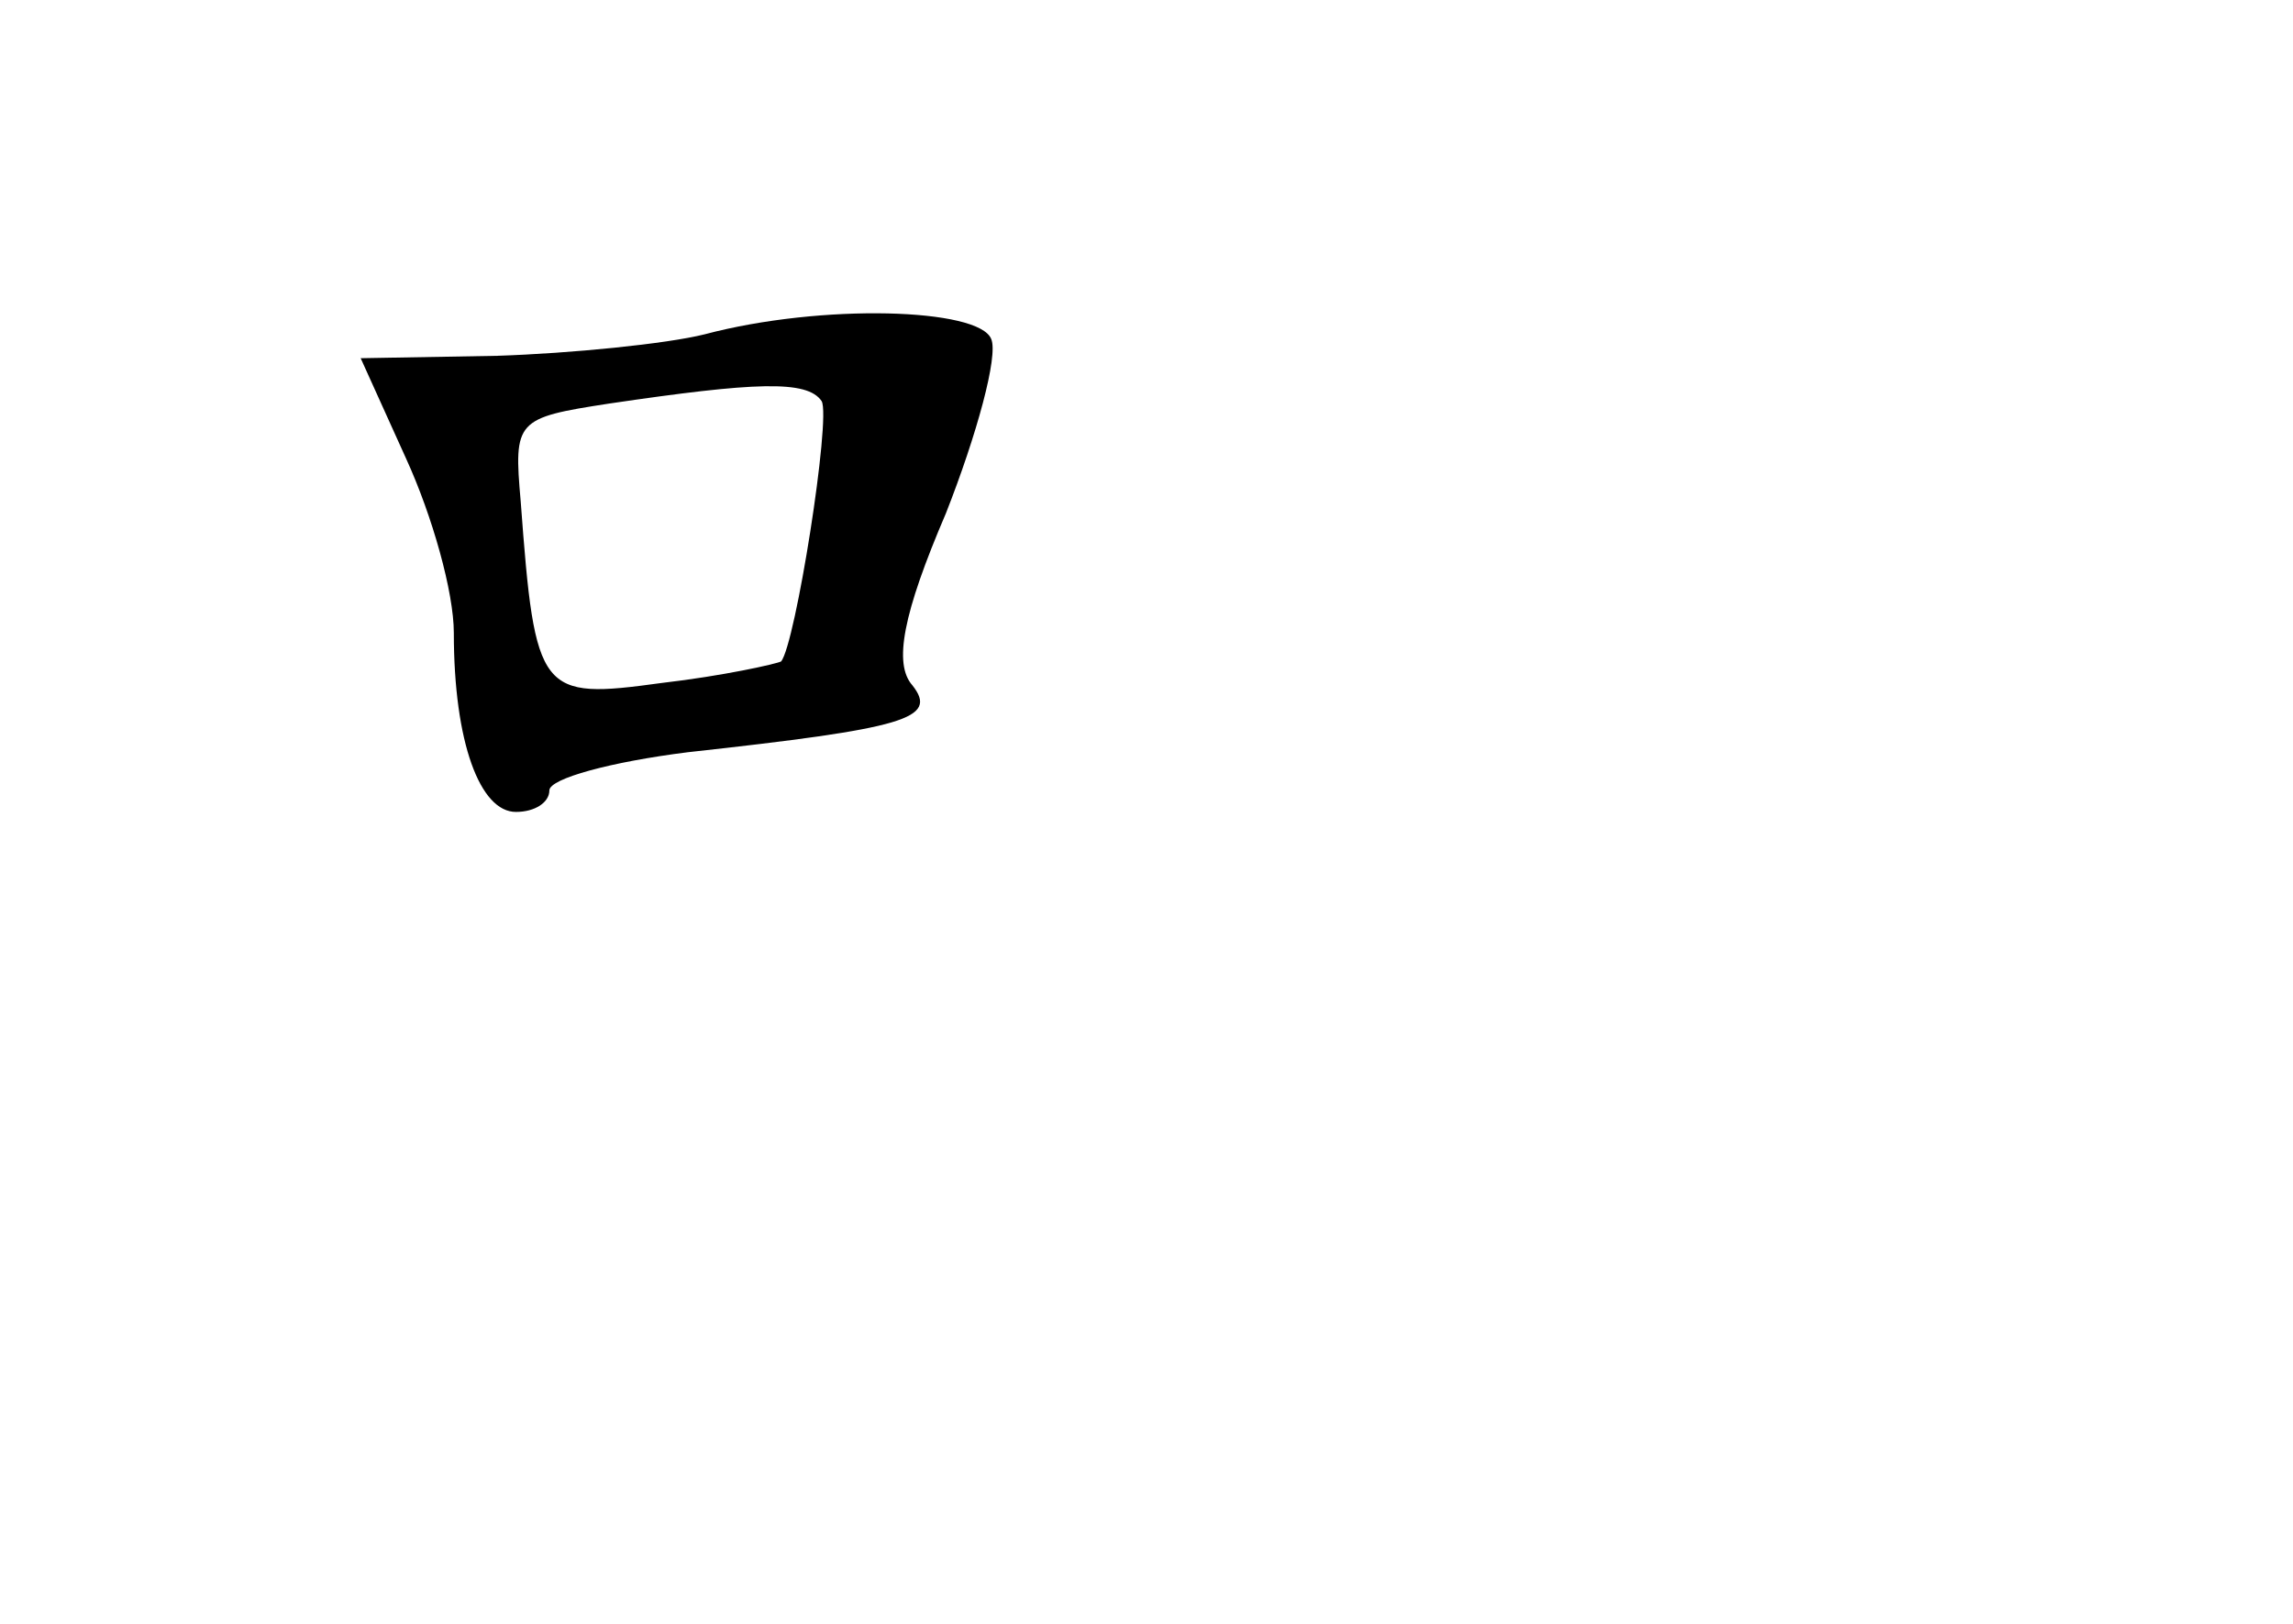 <?xml version="1.0" standalone="no"?>
<!DOCTYPE svg PUBLIC "-//W3C//DTD SVG 20010904//EN"
 "http://www.w3.org/TR/2001/REC-SVG-20010904/DTD/svg10.dtd">
<svg version="1.0" xmlns="http://www.w3.org/2000/svg"
 width="96pt" height="68pt" viewBox="0 0 96 68"
 preserveAspectRatio="xMidYMid meet">
<g transform="translate(0,68) scale(0.1,-0.1)"
fill="#000000" stroke="none">
<path d="M295 540 c-16 -4 -56 -8 -87 -9 l-57 -1 19 -42 c11 -24 20 -56 20
-73 0 -46 11 -75 26 -75 8 0 14 4 14 9 0 5 26 12 58 16 91 10 105 14 94 28 -8
9 -4 30 14 72 13 33 22 66 19 73 -5 13 -71 15 -120 2z m49 -28 c4 -7 -11 -102
-17 -109 -2 -1 -24 -6 -50 -9 -51 -7 -53 -5 -59 76 -3 34 -2 35 37 41 61 9 83
10 89 1z"/>
</g>
</svg>
